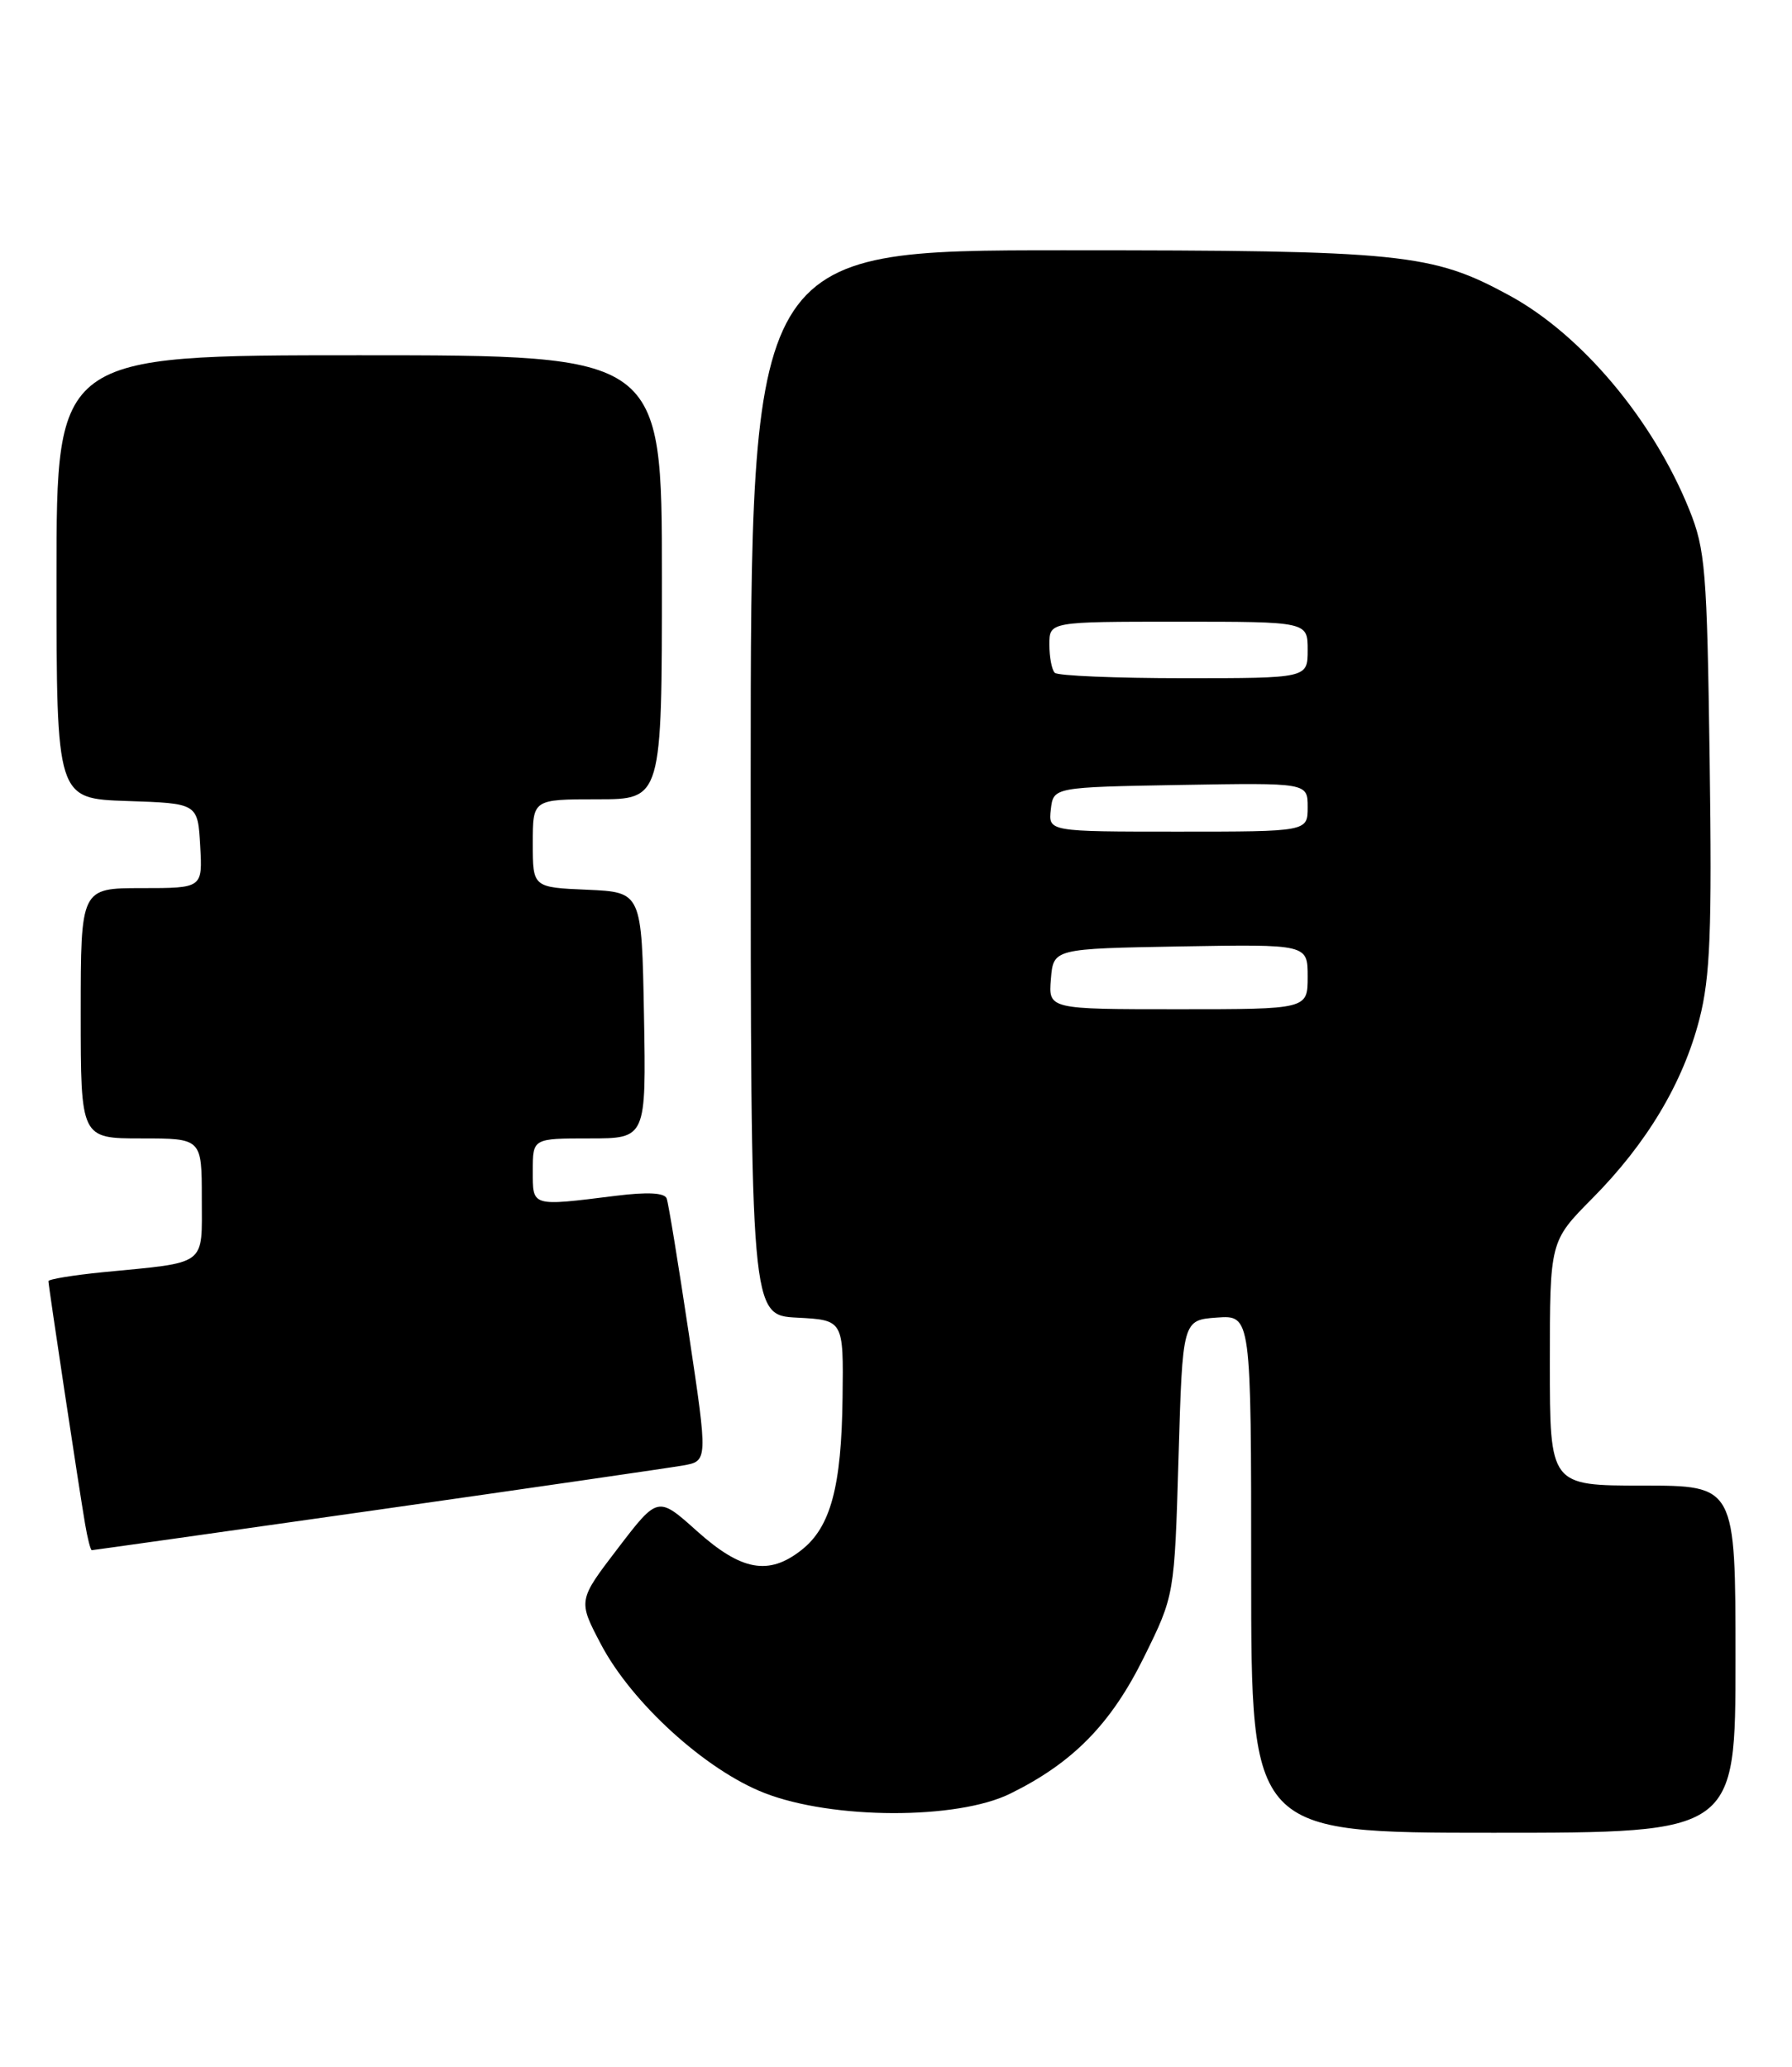 <?xml version="1.0" encoding="UTF-8" standalone="no"?>
<!DOCTYPE svg PUBLIC "-//W3C//DTD SVG 1.1//EN" "http://www.w3.org/Graphics/SVG/1.1/DTD/svg11.dtd" >
<svg xmlns="http://www.w3.org/2000/svg" xmlns:xlink="http://www.w3.org/1999/xlink" version="1.1" viewBox="0 0 222 256">
 <g >
 <path fill="currentColor"
d=" M 215.00 205.50 C 215.00 184.00 215.00 184.00 203.50 184.00 C 192.00 184.00 192.00 184.00 192.00 168.87 C 192.00 153.74 192.00 153.74 197.25 148.44 C 204.04 141.60 208.52 134.08 210.54 126.19 C 211.87 120.98 212.09 115.37 211.80 94.19 C 211.47 70.54 211.27 68.07 209.26 63.09 C 204.76 51.96 195.93 41.46 187.00 36.60 C 177.39 31.37 173.79 31.00 131.79 31.00 C 93.00 31.00 93.00 31.00 93.00 96.95 C 93.00 162.90 93.00 162.90 98.75 163.20 C 104.50 163.50 104.50 163.50 104.38 173.08 C 104.25 184.14 102.90 189.15 99.29 191.98 C 95.23 195.18 91.85 194.56 86.36 189.65 C 81.50 185.29 81.50 185.29 76.55 191.76 C 71.60 198.23 71.60 198.23 74.43 203.62 C 78.24 210.89 87.41 219.24 94.72 222.08 C 103.14 225.36 118.55 225.40 125.14 222.16 C 132.91 218.34 137.63 213.54 141.72 205.25 C 145.50 197.60 145.50 197.60 146.00 180.55 C 146.50 163.50 146.50 163.50 150.75 163.19 C 155.00 162.89 155.00 162.89 155.00 194.94 C 155.00 227.00 155.00 227.00 185.00 227.00 C 215.00 227.00 215.00 227.00 215.00 205.50 Z  M 46.58 187.03 C 65.79 184.29 82.89 181.81 84.60 181.51 C 87.70 180.97 87.70 180.97 85.34 165.23 C 84.04 156.58 82.81 149.02 82.59 148.44 C 82.34 147.73 80.22 147.62 76.35 148.10 C 65.74 149.42 66.00 149.50 66.00 145.00 C 66.00 141.00 66.00 141.00 73.03 141.00 C 80.05 141.00 80.05 141.00 79.78 125.75 C 79.50 110.50 79.50 110.50 72.75 110.20 C 66.00 109.91 66.00 109.91 66.00 104.45 C 66.00 99.00 66.00 99.00 74.00 99.00 C 82.00 99.00 82.00 99.00 82.00 71.50 C 82.00 44.00 82.00 44.00 44.50 44.00 C 7.00 44.00 7.00 44.00 7.00 71.46 C 7.00 98.92 7.00 98.92 15.75 99.21 C 24.50 99.50 24.50 99.50 24.80 104.75 C 25.10 110.00 25.10 110.00 17.55 110.00 C 10.00 110.00 10.00 110.00 10.00 125.50 C 10.00 141.00 10.00 141.00 17.50 141.00 C 25.00 141.00 25.00 141.00 25.00 148.42 C 25.00 156.91 25.82 156.30 12.75 157.57 C 9.04 157.94 6.00 158.44 6.00 158.68 C 6.00 159.24 9.78 184.32 10.54 188.75 C 10.84 190.54 11.22 192.00 11.37 192.00 C 11.53 192.00 27.37 189.76 46.58 187.03 Z  M 130.19 121.25 C 130.50 117.50 130.50 117.50 146.25 117.22 C 162.00 116.95 162.00 116.95 162.00 120.97 C 162.00 125.00 162.00 125.00 145.94 125.00 C 129.88 125.00 129.88 125.00 130.19 121.25 Z  M 130.18 100.25 C 130.50 97.50 130.50 97.50 146.25 97.22 C 162.00 96.95 162.00 96.95 162.00 99.97 C 162.00 103.00 162.00 103.00 145.93 103.00 C 129.87 103.00 129.87 103.00 130.18 100.25 Z  M 130.67 83.33 C 130.30 82.97 130.00 81.39 130.00 79.83 C 130.00 77.00 130.00 77.00 146.00 77.00 C 162.00 77.00 162.00 77.00 162.00 80.50 C 162.00 84.00 162.00 84.00 146.67 84.00 C 138.23 84.00 131.03 83.70 130.67 83.33 Z "/>
</g>
</svg>